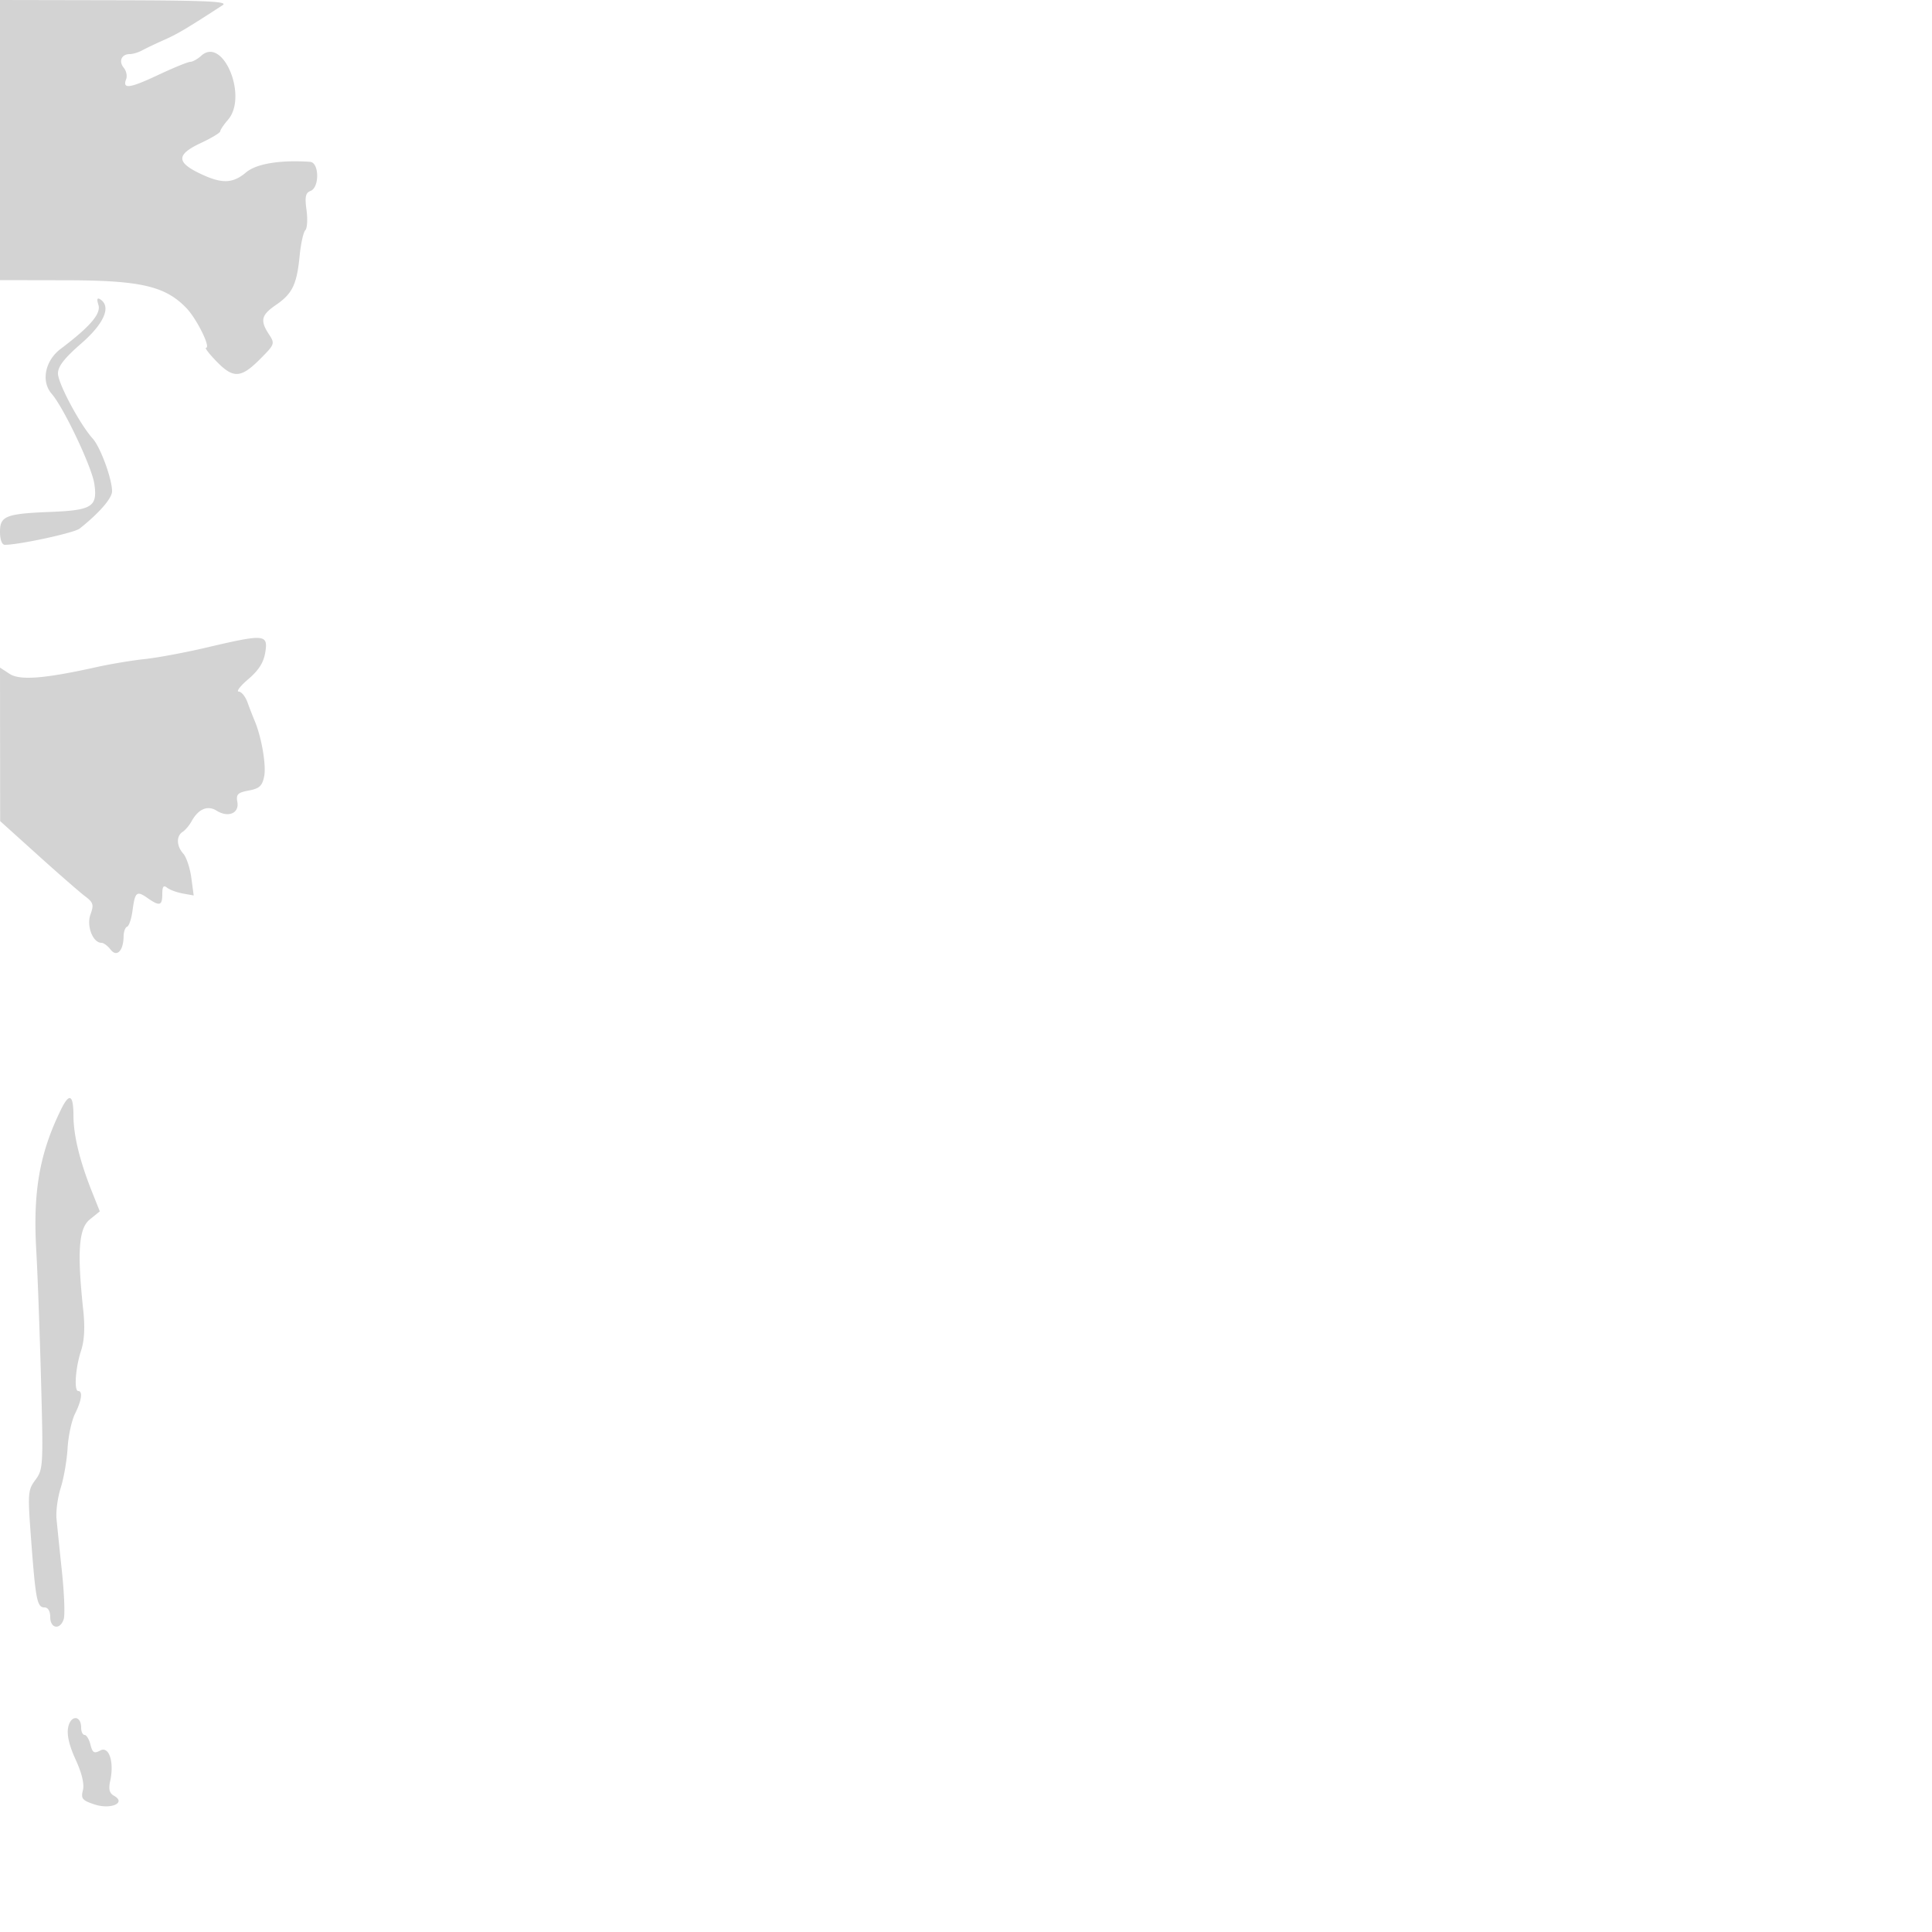 <svg xmlns="http://www.w3.org/2000/svg" width="500" height="500"><path d="M0 36.25V72.5l17.25.032c19.166.035 25.555 1.523 31.013 7.221C50.936 82.544 54.614 90 53.317 90c-.39 0 .817 1.575 2.683 3.5 4.356 4.494 6.328 4.407 11.234-.498 3.886-3.887 3.953-4.068 2.382-6.465-2.357-3.597-2.02-5.002 1.829-7.64 4.22-2.891 5.384-5.312 6.1-12.683.305-3.143.964-6.123 1.464-6.623s.643-2.854.317-5.23c-.472-3.439-.259-4.449 1.041-4.948 2.362-.907 2.262-7.37-.117-7.532-7.752-.529-13.891.481-16.558 2.724-3.53 2.971-6.36 3.016-12.165.196-5.931-2.882-5.811-4.858.473-7.801 2.75-1.288 5-2.646 5-3.018 0-.372.9-1.714 2-2.982 5.224-6.024-1.284-21.673-6.9-16.59-.967.874-2.249 1.59-2.851 1.59-.601 0-4.373 1.543-8.382 3.429-7.384 3.473-9.239 3.705-8.211 1.026.312-.814.029-2.13-.63-2.924C30.641 15.863 31.457 14 33.573 14c.8 0 2.236-.428 3.191-.952.955-.523 3.536-1.75 5.736-2.727 3.485-1.548 5.81-2.929 15.168-9.012C59.108.372 53.142.105 29.75.059L0 0v36.25M25.468 78.9c.726 2.287-2.139 5.627-9.771 11.393-4.051 3.06-5.12 8.42-2.319 11.628 3.109 3.561 10.38 18.9 11.029 23.266.883 5.94-.55 6.868-11.256 7.292C1.542 132.939 0 133.541 0 137.608c0 2.048.495 3.391 1.25 3.391 3.742-.004 17.967-3.09 19.364-4.201 5.084-4.042 8.386-7.847 8.386-9.663 0-3.227-3.011-11.424-5.008-13.635C20.674 109.828 15 99.195 15 96.65c0-1.825 1.643-3.941 6-7.731 6-5.219 7.882-9.638 4.893-11.485-.747-.462-.885.015-.425 1.466M53.5 167.572c-5.5 1.294-12.7 2.638-16 2.988-3.3.35-8.902 1.281-12.45 2.07-13.593 3.022-19.903 3.513-22.583 1.756L0 172.77l.021 19.865.02 19.865 9.73 8.776c5.351 4.827 10.845 9.617 12.209 10.645 2.178 1.642 2.353 2.217 1.438 4.724-1.085 2.975.604 7.355 2.837 7.355.563 0 1.628.787 2.366 1.75 1.599 2.086 3.337.32 3.364-3.417.008-1.191.418-2.316.91-2.5.493-.183 1.122-2.05 1.399-4.149.643-4.87 1.076-5.238 3.864-3.286 3.149 2.206 3.842 2.022 3.842-1.02 0-1.959.317-2.373 1.25-1.635.688.544 2.517 1.217 4.065 1.497l2.815.508-.625-4.612c-.344-2.537-1.274-5.328-2.065-6.203-1.772-1.958-1.86-4.565-.19-5.633.688-.44 1.73-1.67 2.317-2.733 1.777-3.221 4.145-4.228 6.492-2.762 3.003 1.875 5.895.669 5.367-2.238-.361-1.994.08-2.439 2.954-2.979 2.755-.516 3.491-1.192 3.984-3.656.577-2.885-.673-10.165-2.477-14.432a120.44 120.44 0 01-1.842-4.75c-.547-1.512-1.569-2.757-2.27-2.765-.701-.008.429-1.471 2.512-3.25 2.714-2.318 3.956-4.298 4.381-6.985.731-4.62-.215-4.694-15.168-1.178M15.732 287.25c-5.507 11.302-7.219 21.116-6.345 36.365.343 5.987.9 21.164 1.238 33.728.592 22.035.541 22.942-1.456 25.642-1.971 2.666-2.023 3.413-1.102 15.657C9.233 414.127 9.605 416 11.519 416c.913 0 1.481.959 1.481 2.5 0 3.009 2.581 3.396 3.492.524.345-1.087.138-6.599-.459-12.25-.598-5.651-1.233-11.849-1.412-13.774-.178-1.925.319-5.525 1.106-8 .787-2.475 1.581-7.075 1.765-10.222.183-3.146 1.048-7.153 1.921-8.903 1.701-3.411 2.053-5.875.837-5.874-1.138.001-.72-6.048.721-10.413.863-2.614 1.05-6.029.575-10.483-1.611-15.11-1.177-21.188 1.68-23.498l2.606-2.107-1.996-5c-3.184-7.976-4.811-14.638-4.824-19.75-.014-5.554-1.07-6.037-3.28-1.5m1.912 159.778c-.387 1.936.245 4.673 1.928 8.349 1.628 3.555 2.287 6.335 1.884 7.942-.543 2.162-.167 2.621 3.001 3.667 4.238 1.398 8.315-.415 5.045-2.245-1.186-.664-1.452-1.694-.984-3.825 1.078-4.905-.292-9.107-2.571-7.887-1.59.85-2.001.605-2.531-1.507-.348-1.387-1.034-2.522-1.524-2.522-.491 0-.892-.852-.892-1.893 0-3.235-2.712-3.299-3.356-.079" fill="#d3d3d3" fill-rule="evenodd"/></svg>